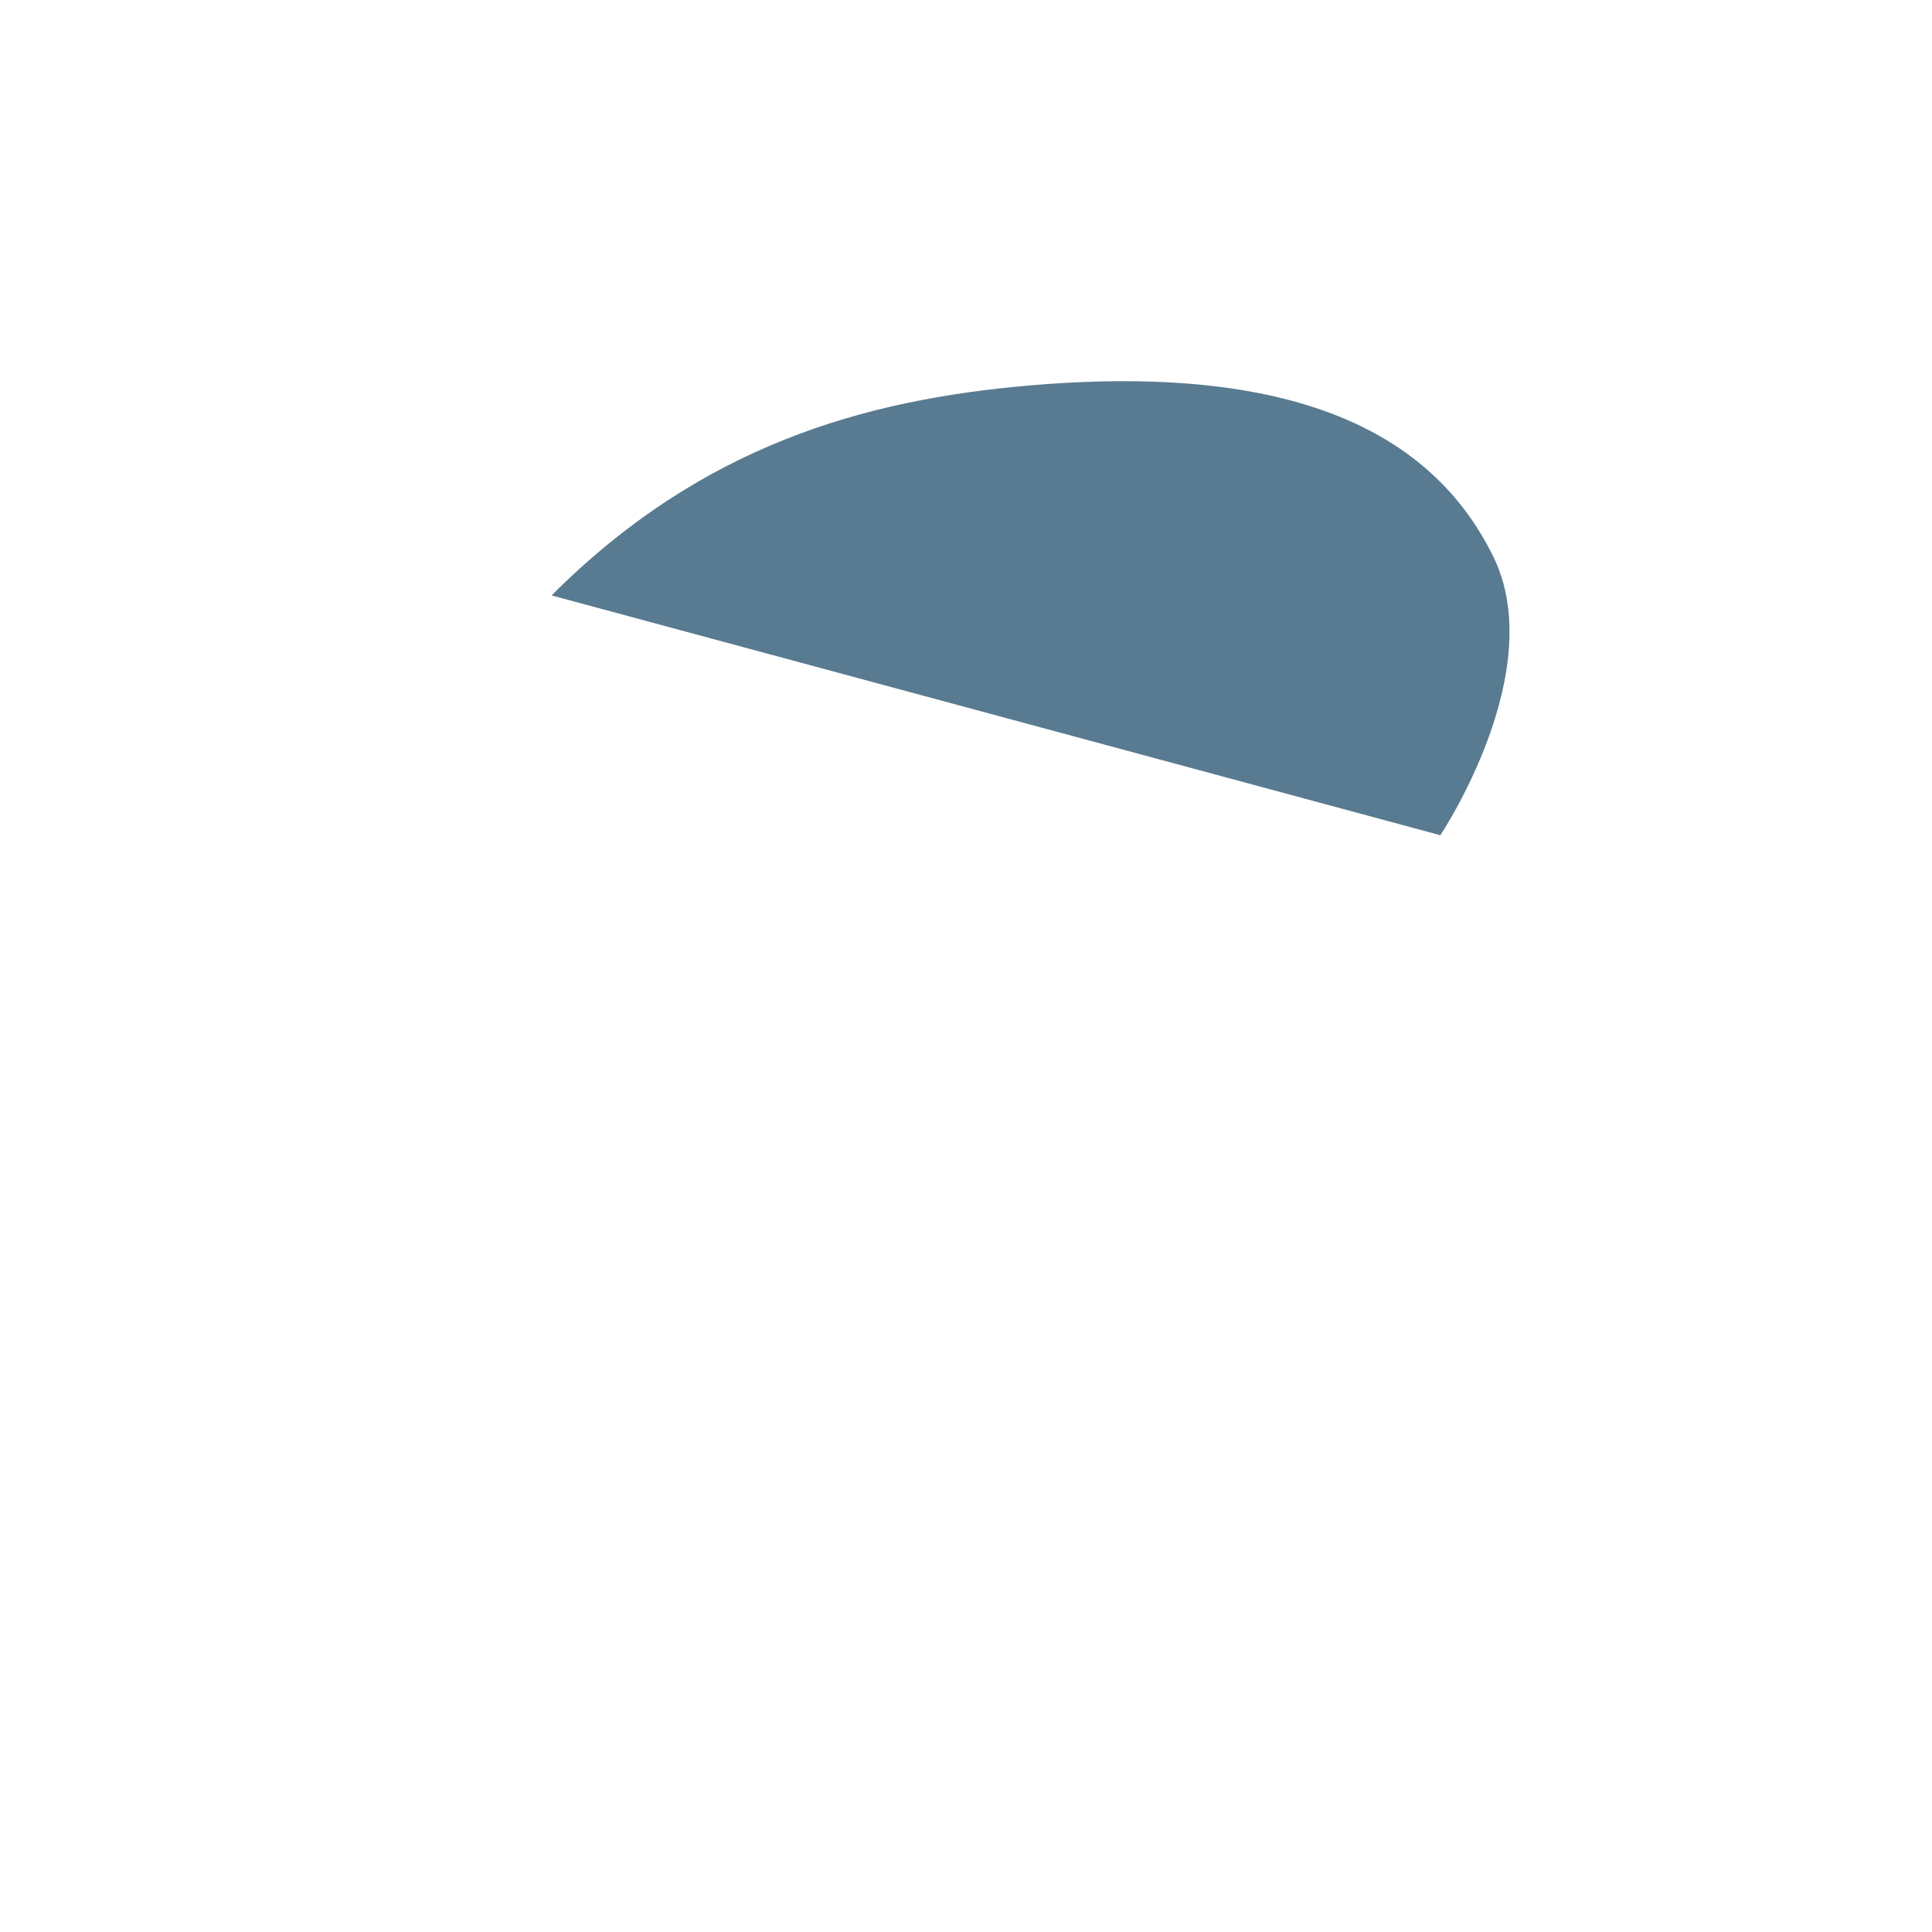 <?xml version="1.0" encoding="iso-8859-1"?>
<!-- Generator: Adobe Illustrator 19.1.0, SVG Export Plug-In . SVG Version: 6.00 Build 0)  -->
<!DOCTYPE svg PUBLIC "-//W3C//DTD SVG 1.1//EN" "http://www.w3.org/Graphics/SVG/1.1/DTD/svg11.dtd">
<svg version="1.1" xmlns="http://www.w3.org/2000/svg" xmlns:xlink="http://www.w3.org/1999/xlink" x="0px" y="0px"
	 viewBox="0 0 512 512" enable-background="new 0 0 512 512" xml:space="preserve">
<g id="Layer_2">
	<path fill="#597B91" d="M146.163,157.793c39.665-39.665,82.726-51.891,126.903-55.662c73.53-6.268,107.575,14.745,122.636,45.293
		c15.069,30.547-14.003,73.918-14.003,73.918"/>
</g>
<g id="Layer_1">
</g>
</svg>
